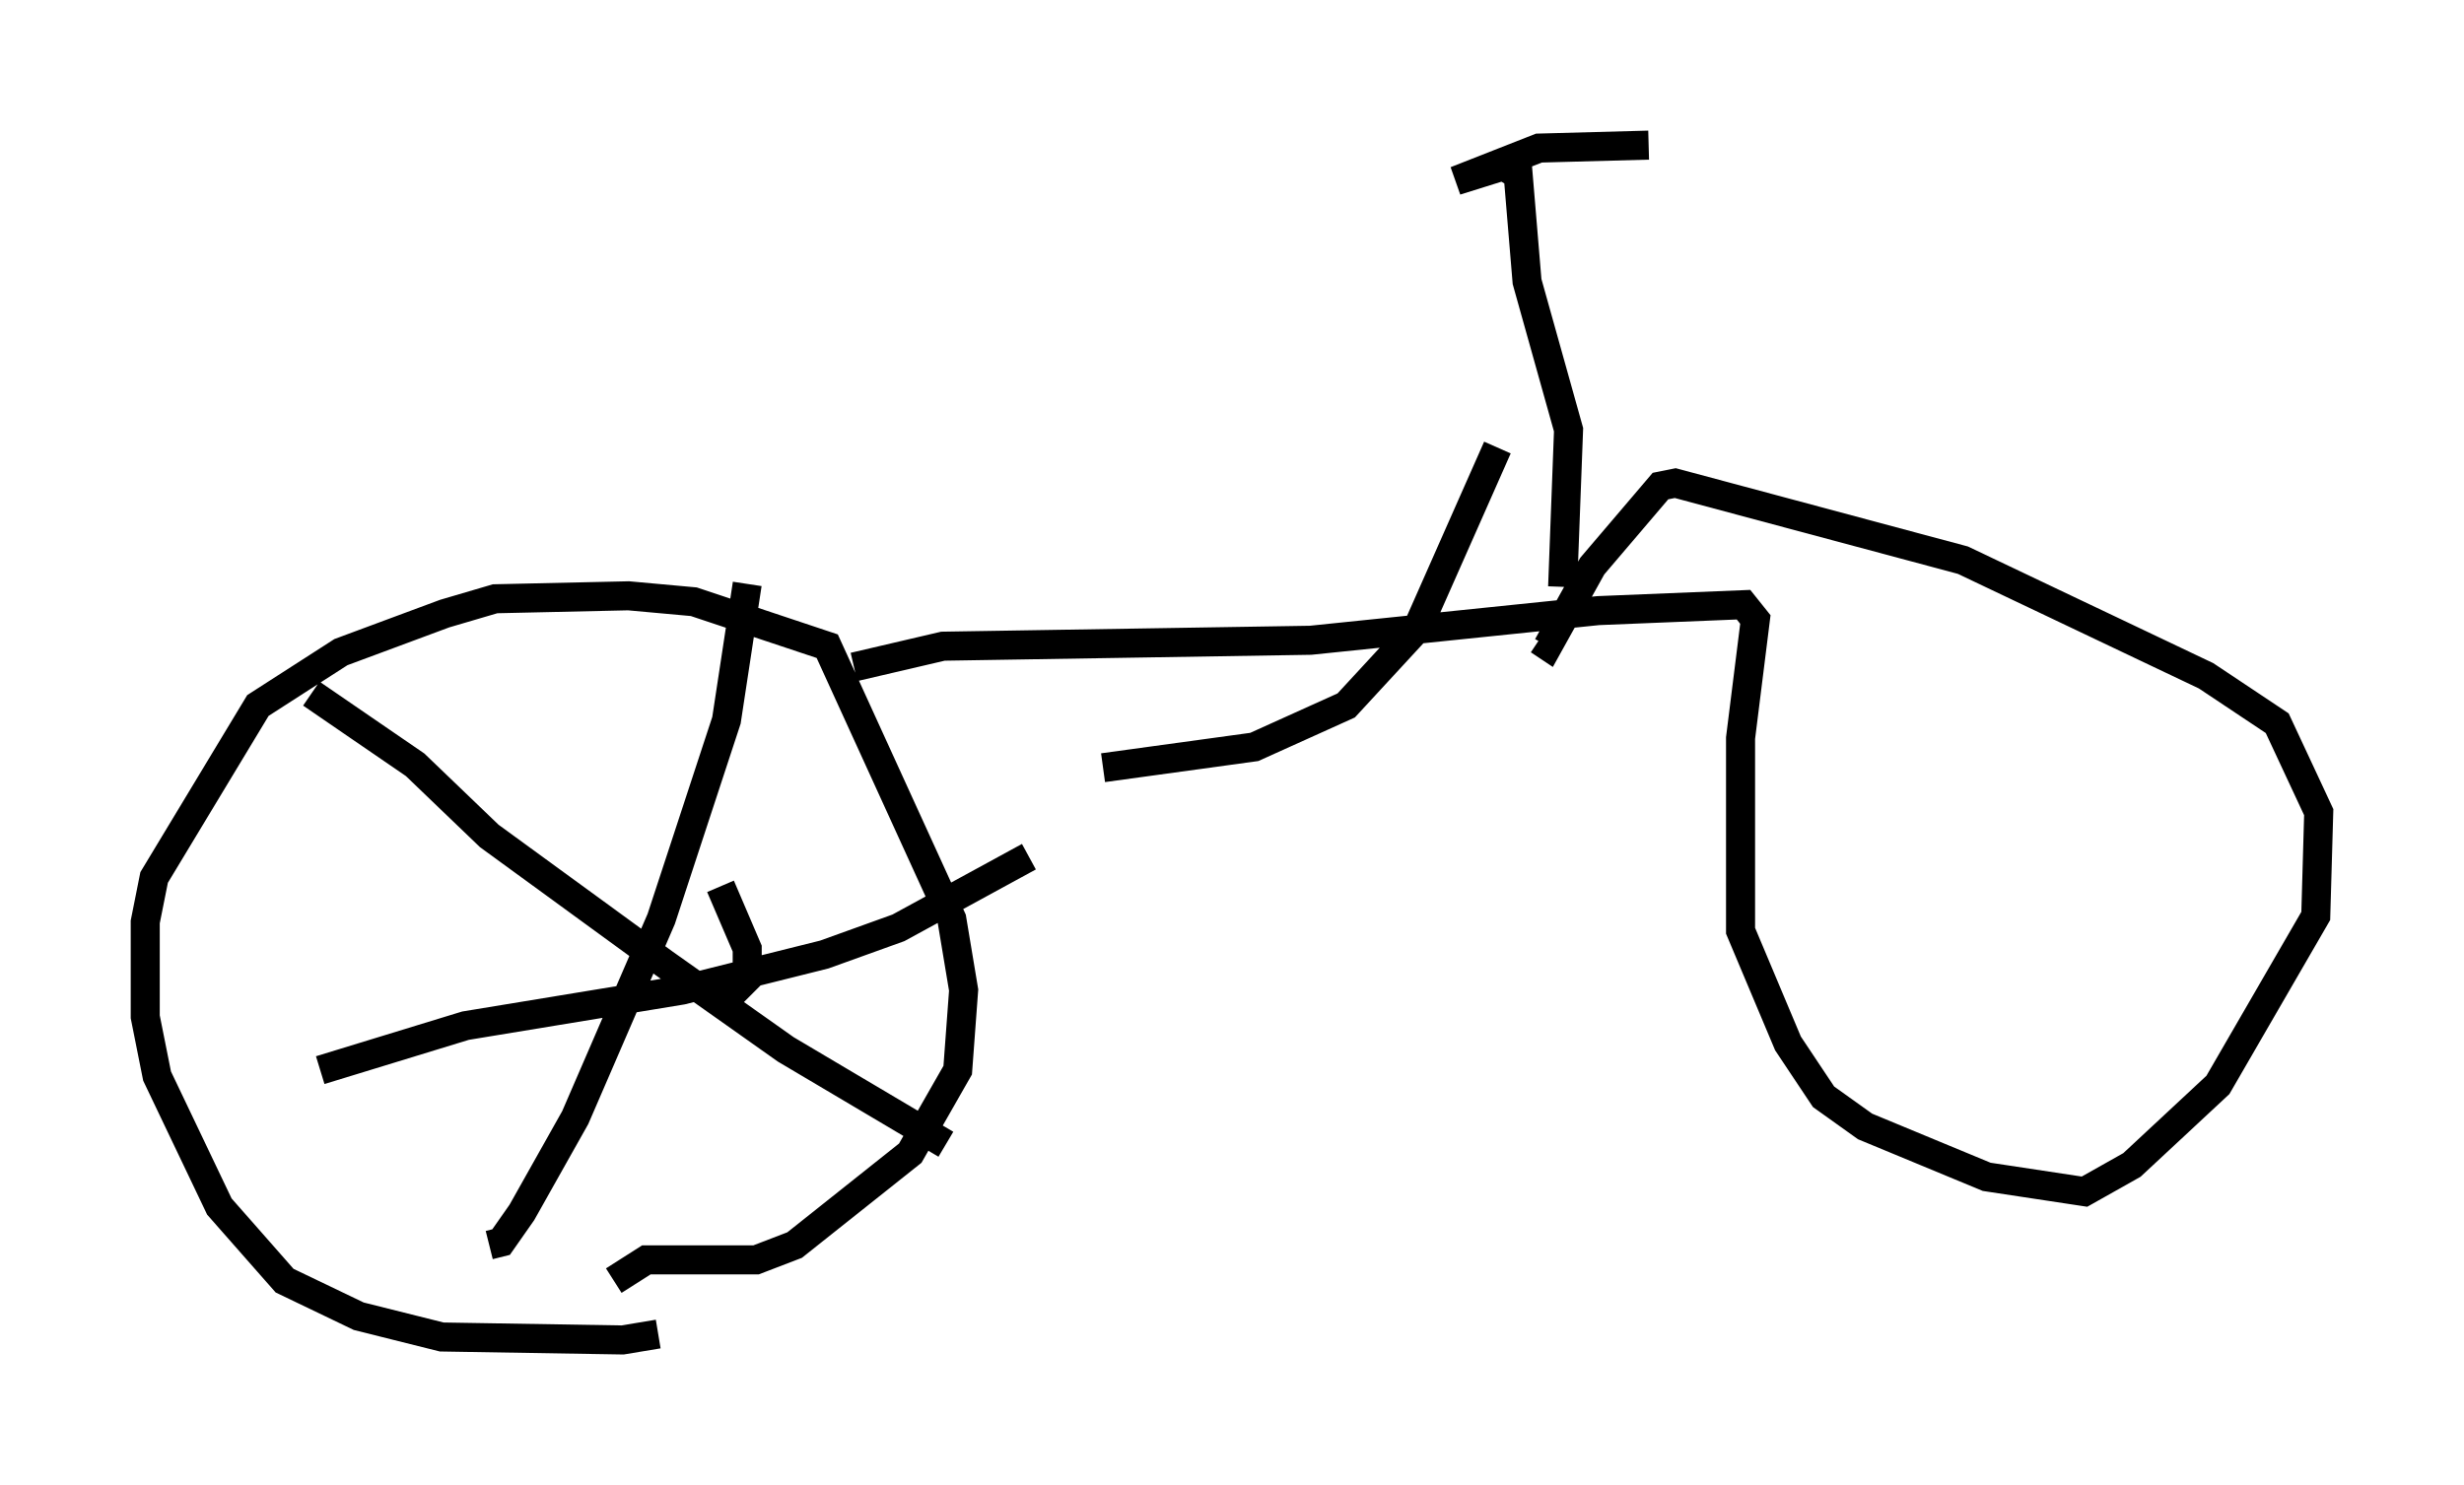 <?xml version="1.0" encoding="utf-8" ?>
<svg baseProfile="full" height="51.14" version="1.1" width="84.828" xmlns="http://www.w3.org/2000/svg" xmlns:ev="http://www.w3.org/2001/xml-events" xmlns:xlink="http://www.w3.org/1999/xlink"><defs /><rect fill="white" height="51.14" width="84.828" x="0" y="0" /><path d="M23.681, 45.221 m-1.021, 0.715 l-1.225, 0.204 -6.227, -0.102 l-2.858, -0.715 -2.552, -1.225 l-2.246, -2.552 -2.144, -4.492 l-0.408, -2.042 0.0, -3.267 l0.306, -1.531 3.573, -5.921 l2.858, -1.838 3.573, -1.327 l1.735, -0.51 4.594, -0.102 l2.246, 0.204 4.594, 1.531 l4.288, 9.392 0.408, 2.45 l-0.204, 2.756 -1.633, 2.858 l-3.981, 3.165 -1.327, 0.51 l-3.777, 0.0 -1.123, 0.715 m8.269, -21.131 l3.063, -0.715 12.658, -0.204 l9.902, -1.021 5.002, -0.204 l0.408, 0.51 -0.51, 4.083 l0.0, 6.635 1.633, 3.879 l1.225, 1.838 1.429, 1.021 l4.185, 1.735 3.369, 0.51 l1.633, -0.919 2.96, -2.756 l3.369, -5.819 0.102, -3.573 l-1.429, -3.063 -2.45, -1.633 l-8.371, -3.981 -9.902, -2.654 l-0.51, 0.102 -2.348, 2.756 l-1.531, 2.756 -0.306, -0.204 m0.817, -1.838 l0.204, -5.41 -1.429, -5.104 l-0.306, -3.675 -0.51, -0.306 l-1.633, 0.51 2.858, -1.123 l3.777, -0.102 m-5.206, 10.413 l-2.756, 6.227 -2.45, 2.654 l-3.165, 1.429 -5.206, 0.715 m-12.25, -6.329 l-0.715, 4.696 -2.246, 6.84 l-2.96, 6.84 -1.838, 3.267 l-0.715, 1.021 -0.408, 0.102 m-6.125, -18.988 l3.573, 2.45 2.552, 2.45 l6.023, 4.39 4.185, 2.96 l5.513, 3.267 m-21.54, -2.552 l5.002, -1.531 7.452, -1.225 l4.9, -1.225 2.552, -0.919 l4.492, -2.45 m-10.617, 1.021 l0.919, 2.144 0.0, 1.021 l-0.51, 0.51 -0.408, -0.102 " fill="none" stroke="black" stroke-width="1" /></svg>